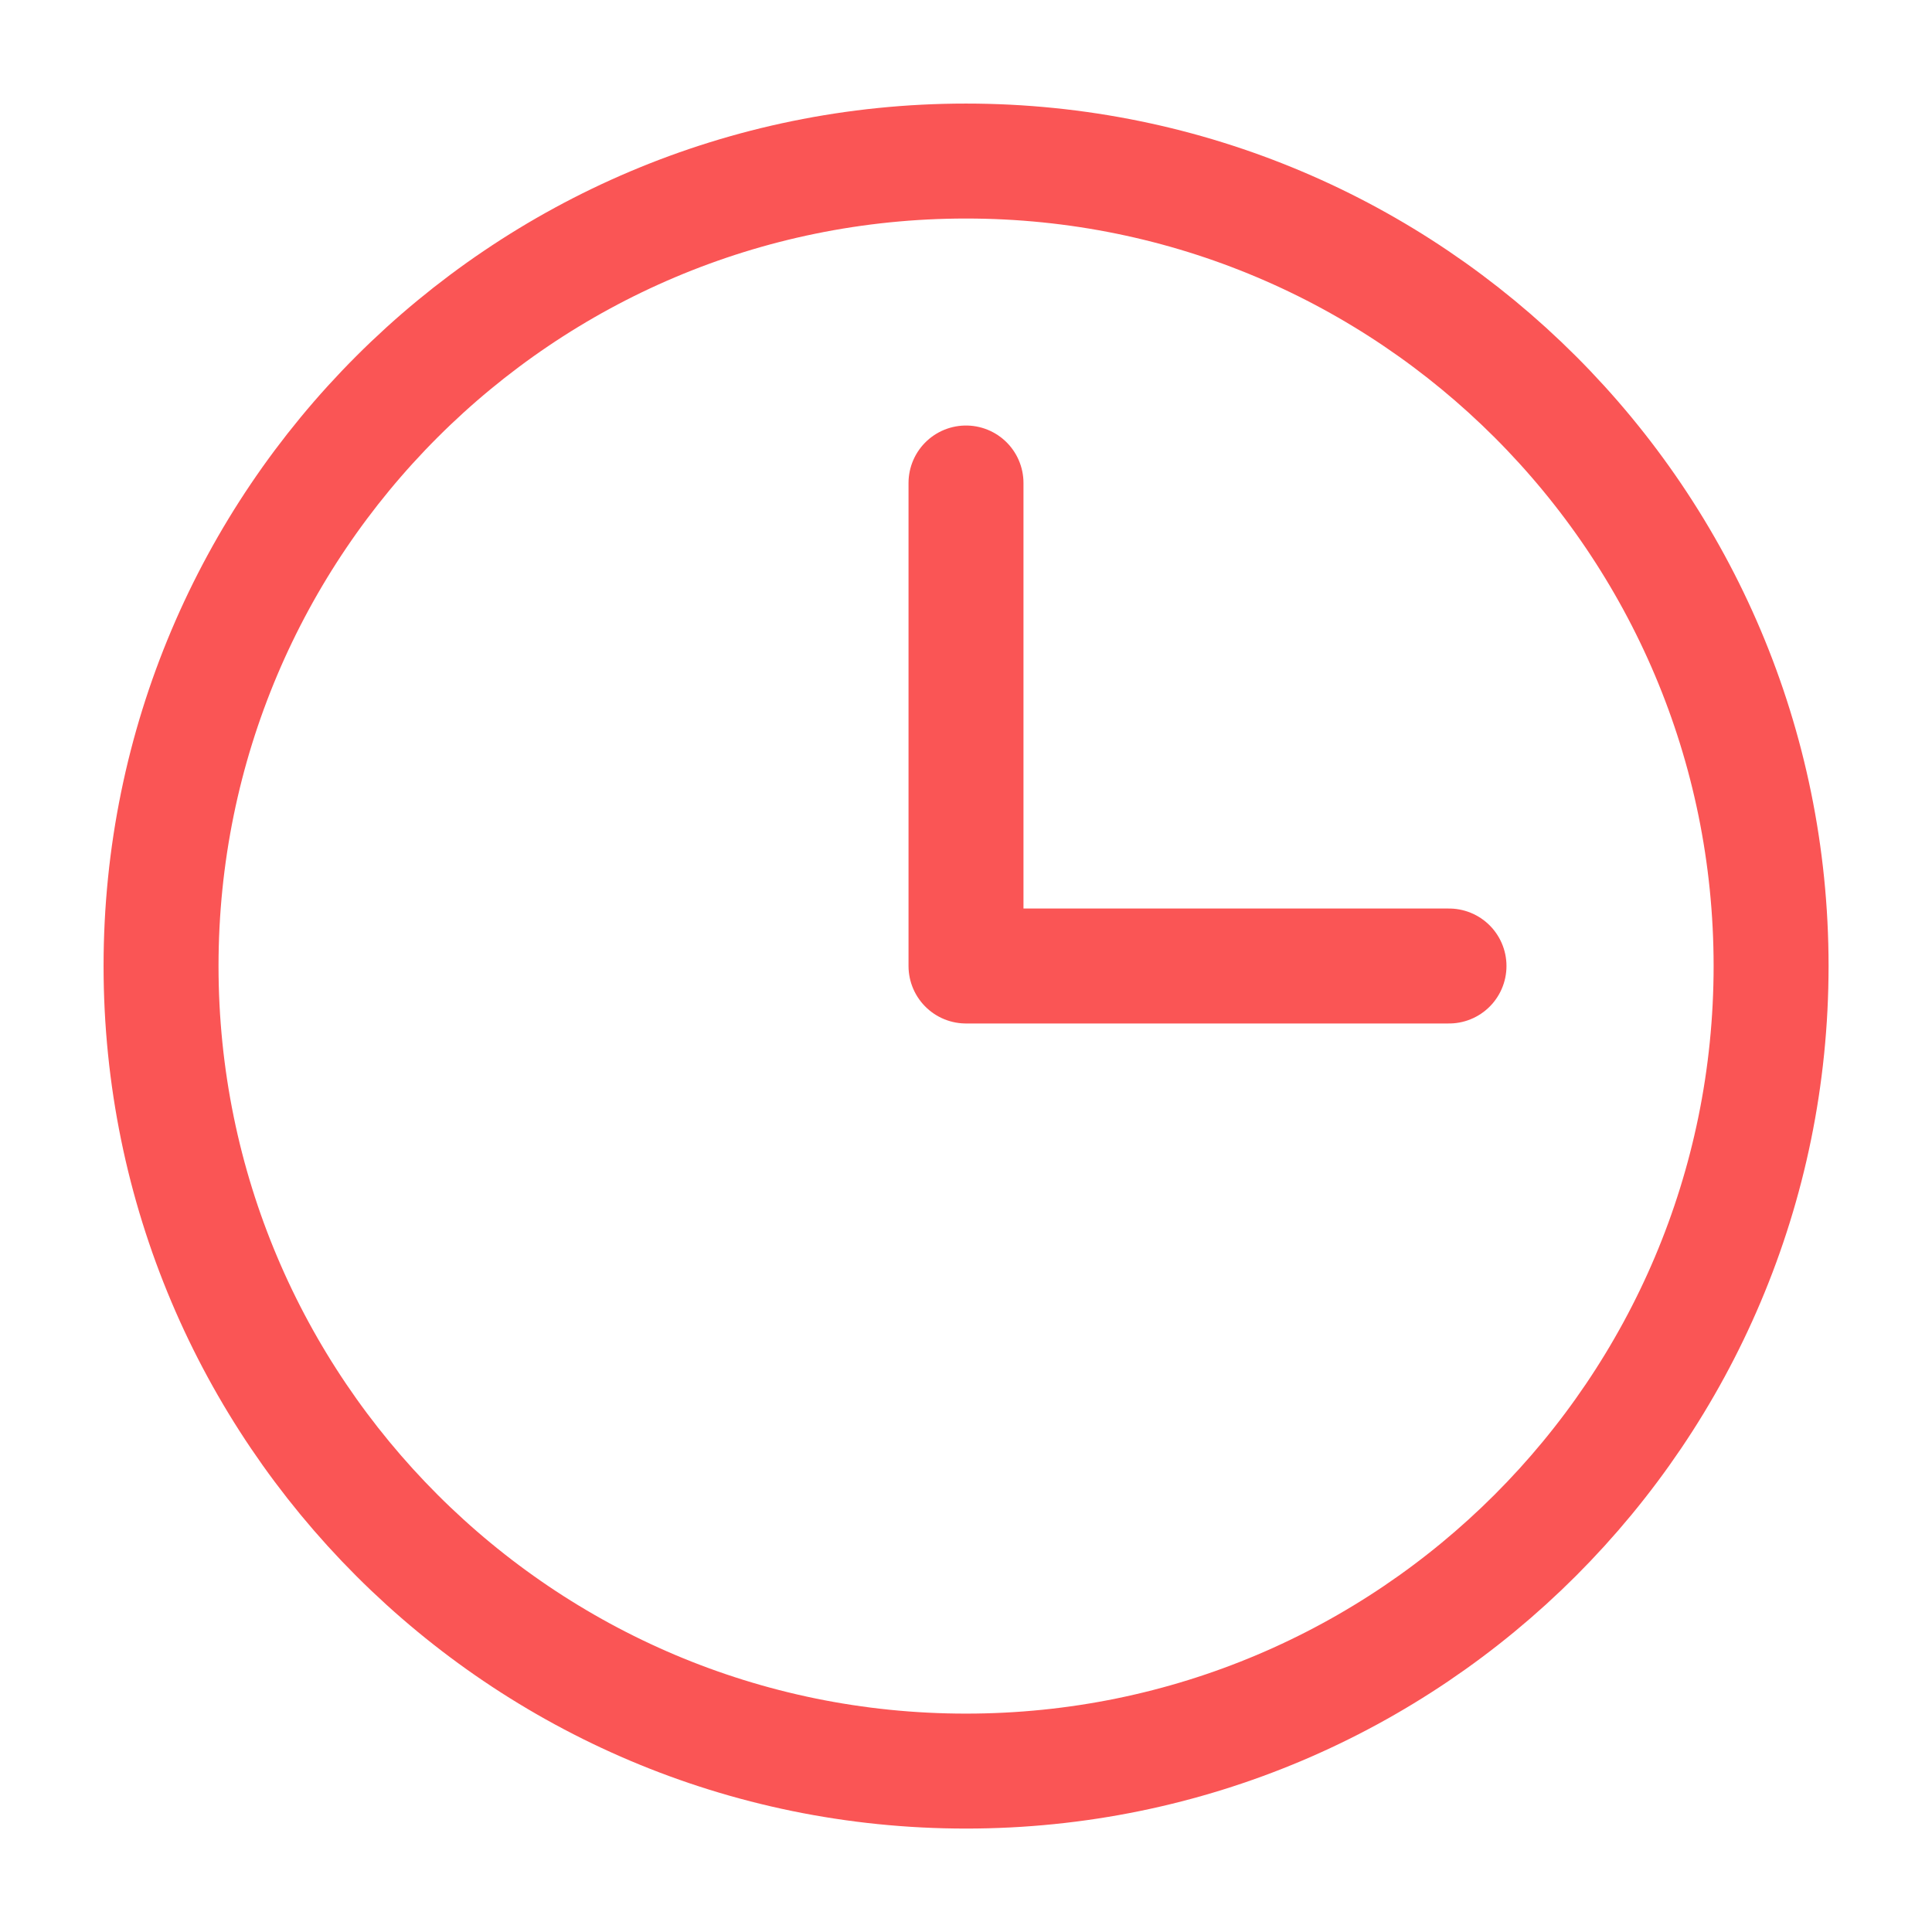 <svg width="14" height="14" viewBox="0 0 14 14" fill="none" xmlns="http://www.w3.org/2000/svg">
<g clip-path="url(#clip0_298_3352)">
<path d="M7 3.5V7H10.5" stroke="#FA5555" stroke-width="0.833" stroke-linecap="round" stroke-linejoin="round"/>
<path d="M7 12.834C10.222 12.834 12.834 10.222 12.834 7C12.834 3.779 10.222 1.167 7 1.167C3.779 1.167 1.167 3.779 1.167 7C1.167 10.222 3.779 12.834 7 12.834Z" stroke="#FA5555" stroke-width="0.833" stroke-linecap="round" stroke-linejoin="round"/>
</g>
<defs>
<clipPath id="clip0_298_3352">
<rect width="14" height="14" fill="white"/>
</clipPath>
</defs>
</svg>
